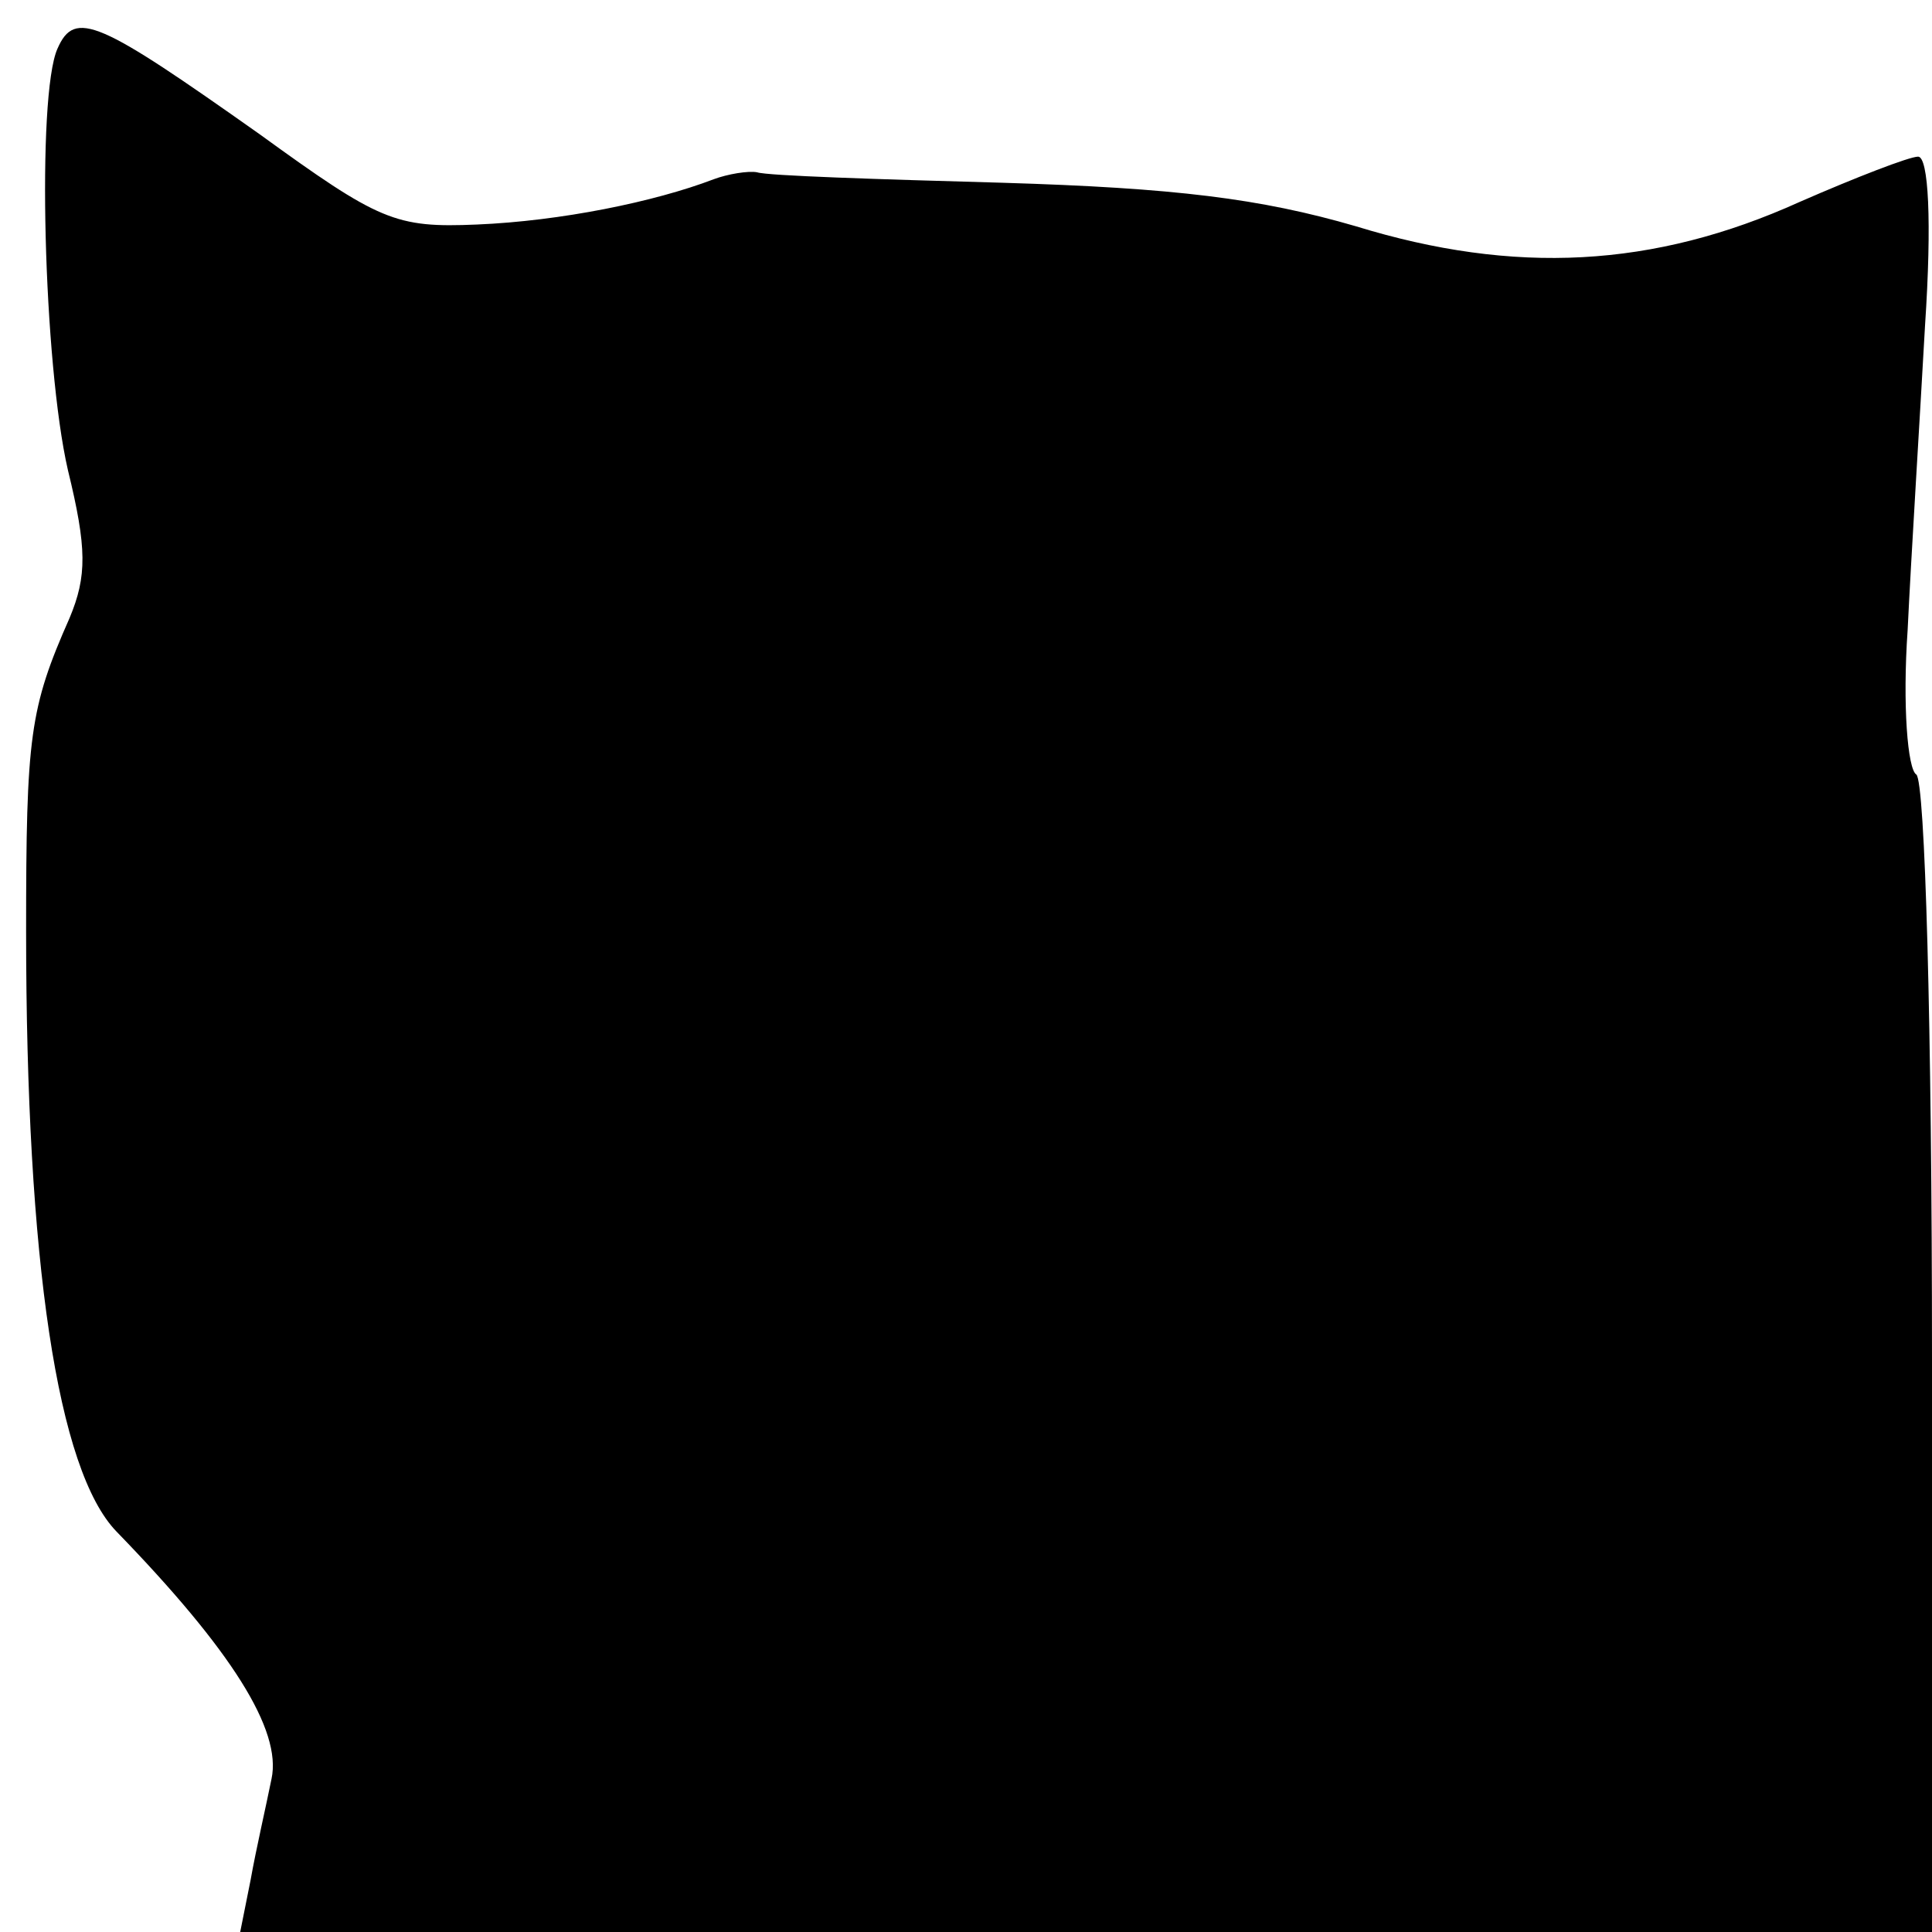 <?xml version="1.0" standalone="no"?>
<!DOCTYPE svg PUBLIC "-//W3C//DTD SVG 20010904//EN"
 "http://www.w3.org/TR/2001/REC-SVG-20010904/DTD/svg10.dtd">
<svg version="1.0" xmlns="http://www.w3.org/2000/svg"
 width="111pt" height="111pt" viewBox="0 0 111 111"
 preserveAspectRatio="xMidYMid meet">
<g transform="translate(0,111) scale(0.1,-0.1)"
fill="#000000" stroke="none">
<path d="M33 1082 c-12 -27 -8 -181 6 -242 11 -45 11 -61 1 -85 -23 -52 -25
-68 -25 -180 0 -190 18 -310 52 -345 66 -68 95 -114 89 -142 -3 -15 -9 -41
-12 -58 l-6 -30 486 0 486 0 0 329 c0 192 -4 332 -9 336 -5 3 -8 40 -5 83 2
42 7 121 10 175 4 60 2 97 -4 97 -5 0 -36 -12 -68 -26 -84 -38 -164 -42 -255
-14 -55 16 -104 22 -203 25 -72 2 -135 4 -141 6 -5 1 -17 -1 -25 -4 -34 -13
-88 -24 -136 -26 -47 -2 -56 2 -125 52 -92 65 -106 72 -116 49z"/>
</g>
</svg>

